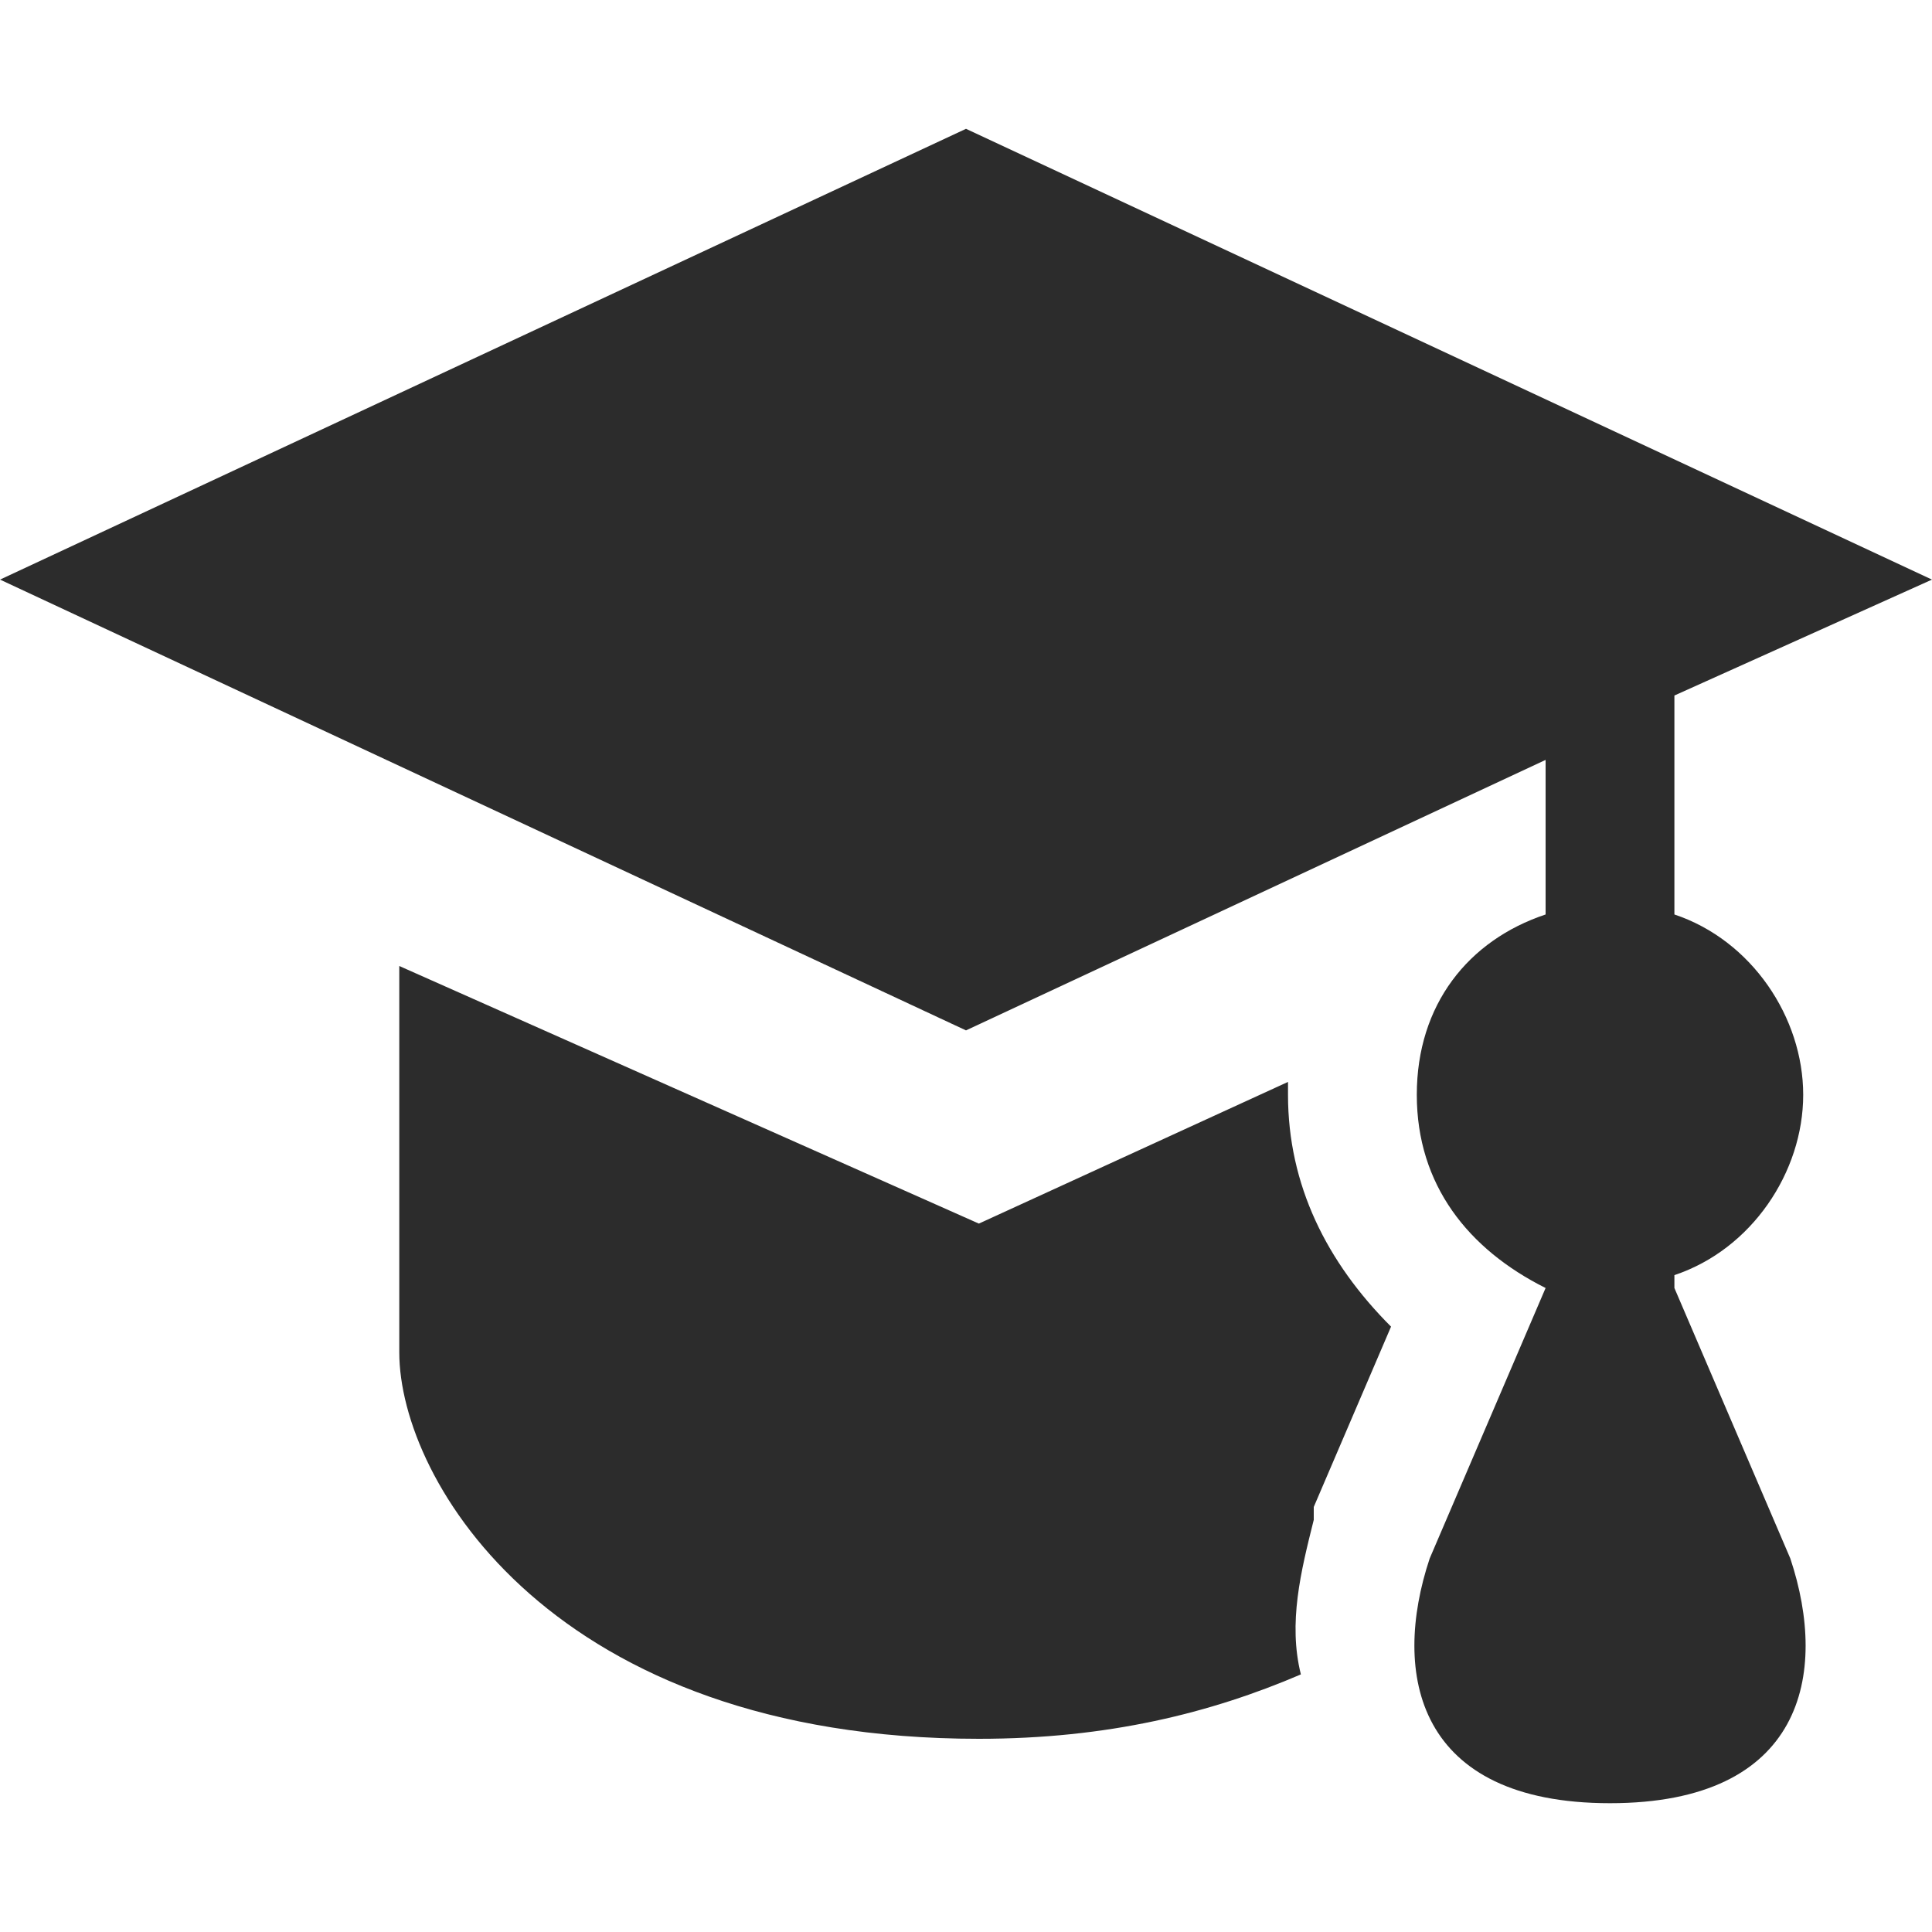 <svg width="75" height="75" viewBox="0 0 75 75" fill="none" xmlns="http://www.w3.org/2000/svg">
<path d="M37.5 5L75 22.5L65 27V35.5C68 36.5 70 39.5 70 42.5C70 45.5 68 48.5 65 49.5V50L69.5 60.5C71 65 70 70 62.5 70C55 70 54 65 55.5 60.5L60 50C57 48.5 55 46 55 42.5C55 39 57 36.5 60 35.5V29.5L37.5 40L0 22.5L37.5 5ZM15.5 37.5L38 47.5L50 42V42.5C50 46 51.5 49 54 51.5L51 58.5V59C50.5 61 50 63 50.5 65C47 66.5 43 67.5 38 67.5C21.5 67.5 15.5 57.5 15.5 52.5V37.5Z" fill="#2C2C2C"/>
</svg>
